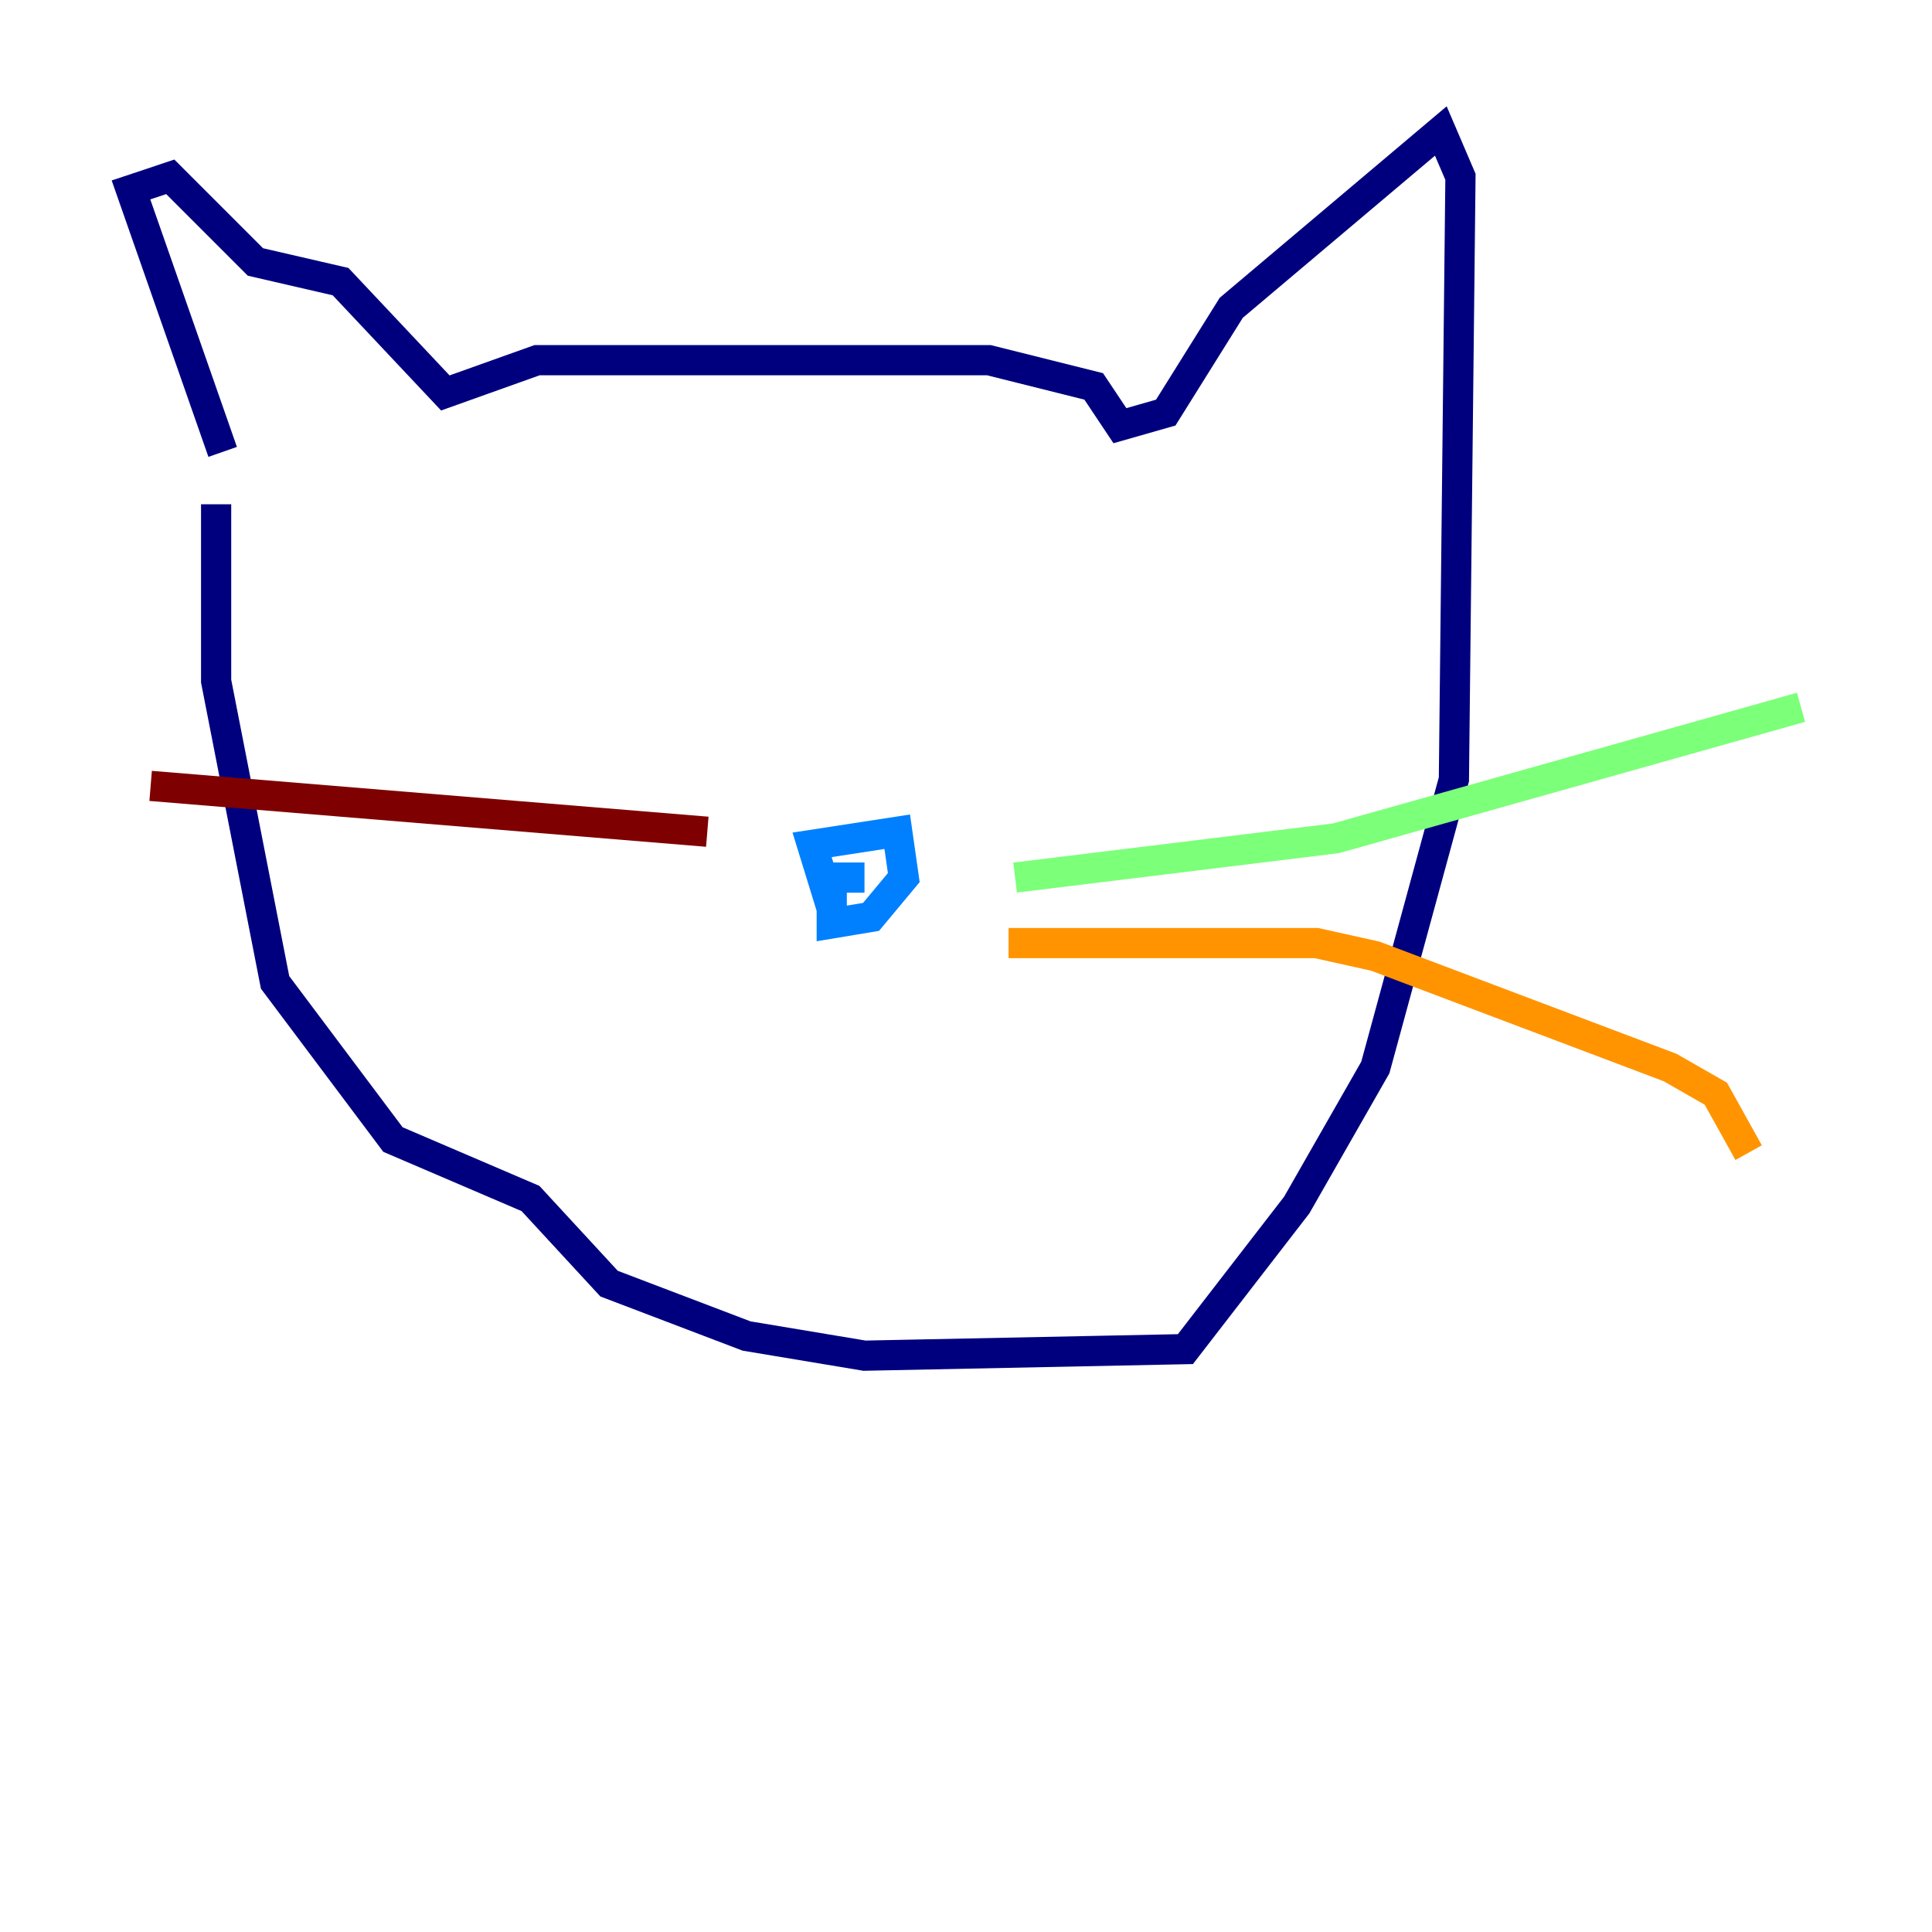 <?xml version="1.0" encoding="utf-8" ?>
<svg baseProfile="tiny" height="128" version="1.2" viewBox="0,0,128,128" width="128" xmlns="http://www.w3.org/2000/svg" xmlns:ev="http://www.w3.org/2001/xml-events" xmlns:xlink="http://www.w3.org/1999/xlink"><defs /><polyline fill="none" points="14.752,29.939 8.678,12.583 11.281,11.715 16.922,17.356 22.563,18.658 29.505,26.034 35.58,23.864 65.519,23.864 72.461,25.6 74.197,28.203 77.234,27.336 81.573,20.393 95.458,8.678 96.759,11.715 96.325,51.634 91.119,70.725 85.912,79.837 78.536,89.383 57.275,89.817 49.464,88.515 40.352,85.044 35.146,79.403 26.034,75.498 18.224,65.085 14.319,45.125 14.319,33.41" stroke="#00007f" stroke-width="2" /><polyline fill="none" points="55.539,61.614 53.803,55.973 59.444,55.105 59.878,58.142 57.709,60.746 55.105,61.18 55.105,58.142 57.275,58.142" stroke="#0080ff" stroke-width="2" /><polyline fill="none" points="67.254,58.142 88.515,55.539 119.322,46.861" stroke="#7cff79" stroke-width="2" /><polyline fill="none" points="66.82,62.481 87.214,62.481 91.119,63.349 110.644,70.725 113.681,72.461 115.851,76.366" stroke="#ff9400" stroke-width="2" /><polyline fill="none" points="46.861,55.105 9.98,52.068" stroke="#7f0000" stroke-width="2" /></svg>
